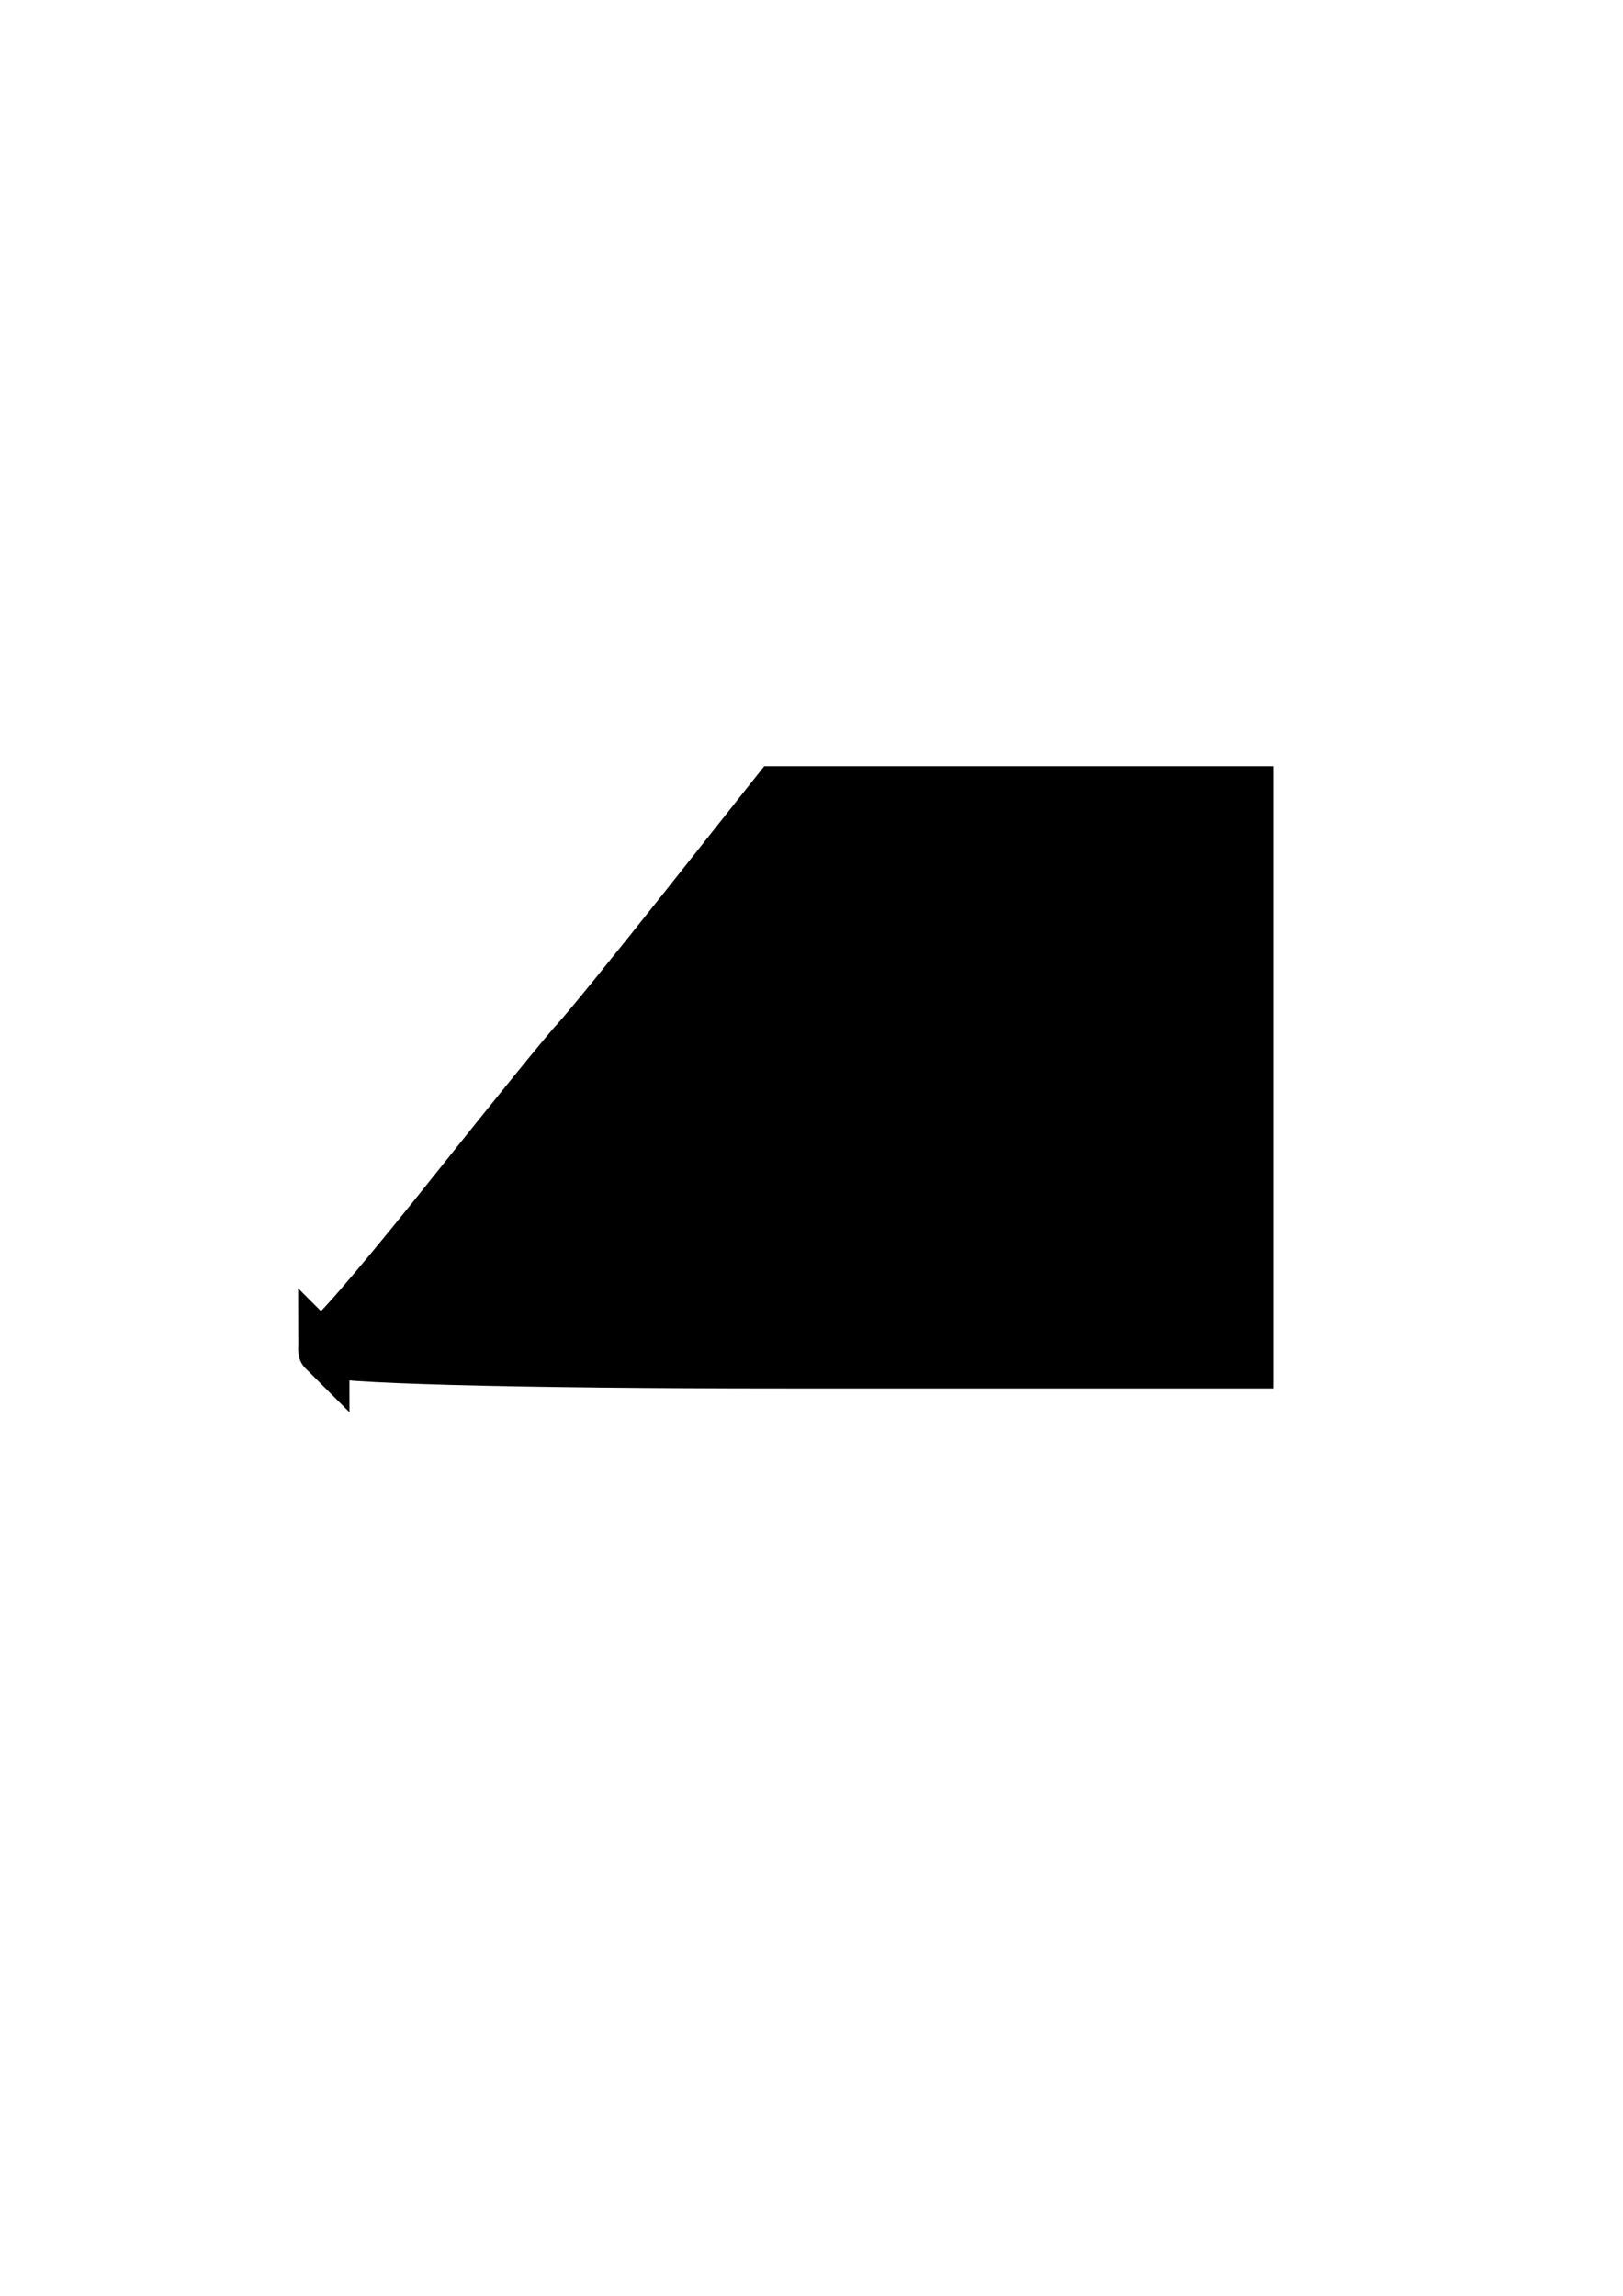 <svg xmlns="http://www.w3.org/2000/svg" width="210mm" height="297mm" viewBox="0 0 210 297"><path d="M41.897 174.683c0-.886.616-1.875 1.368-2.197.752-.322 7.664-8.498 15.36-18.168 7.697-9.67 14.924-18.559 16.061-19.753 1.138-1.193 7.408-8.907 13.934-17.142l11.865-14.972h60.969v73.844h-59.778c-35.058 0-59.779-.666-59.779-1.612z" stroke="#000" stroke-width="6.645"/></svg>